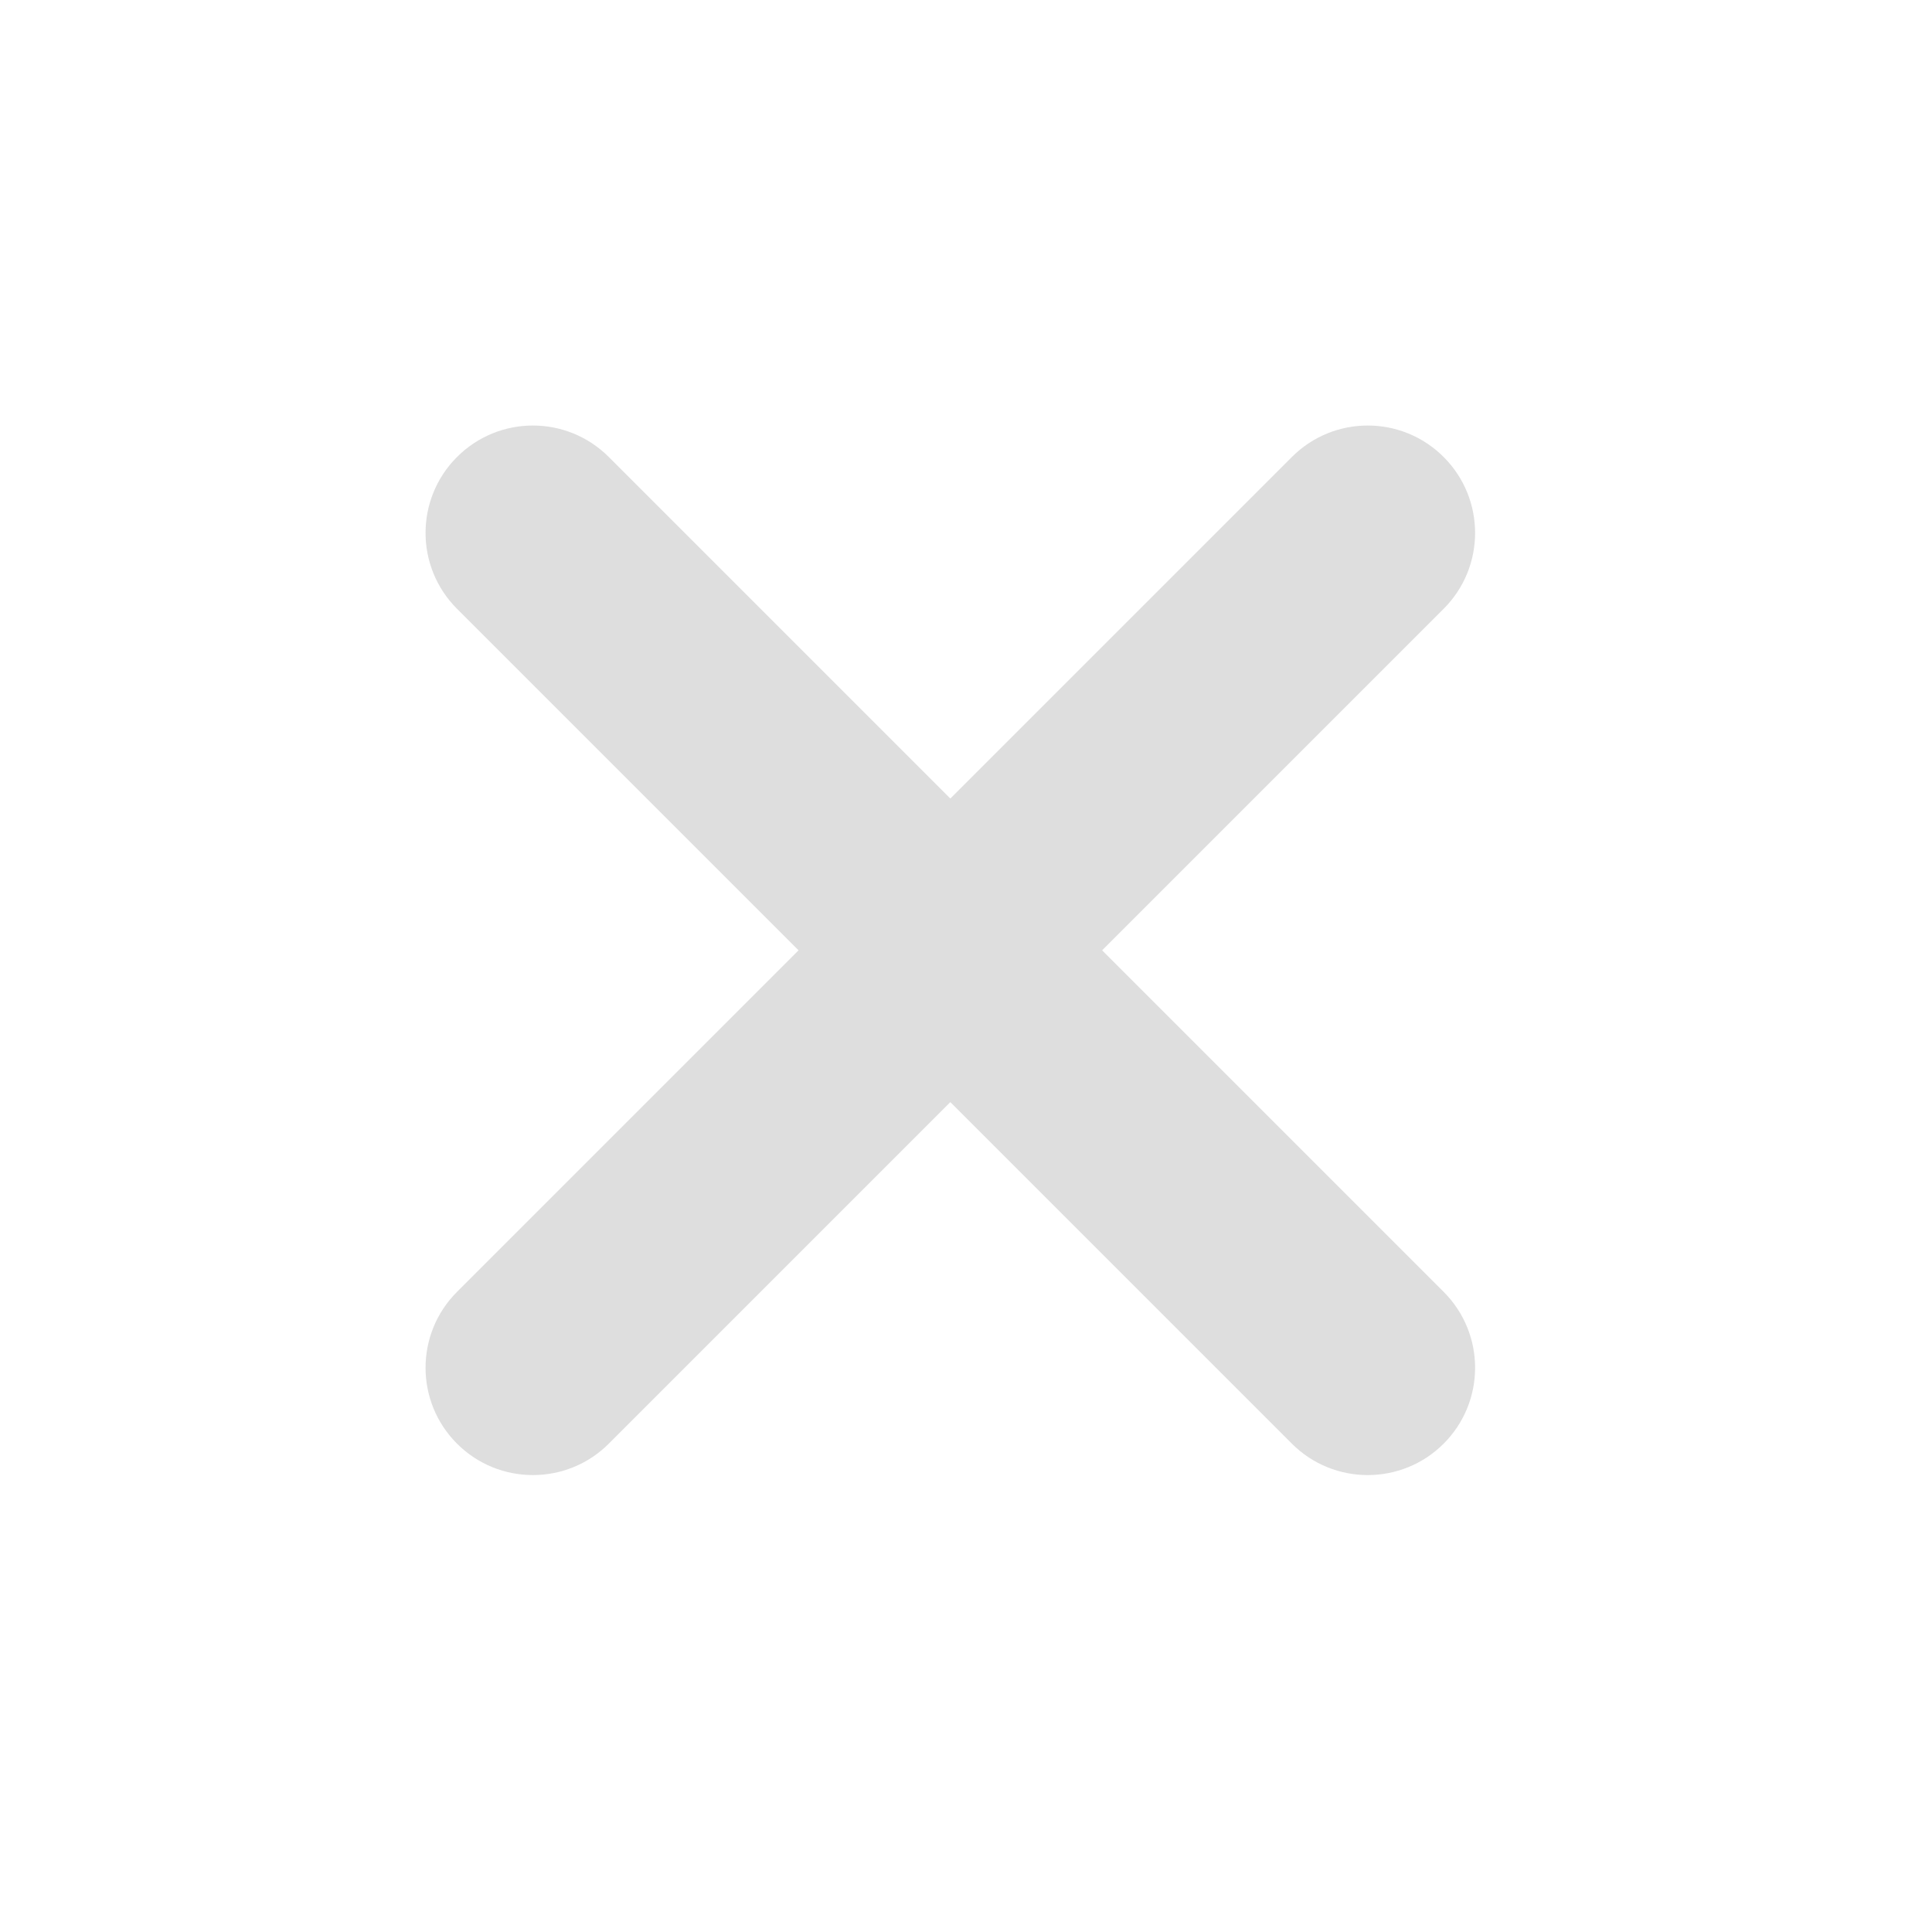 <?xml version="1.0" encoding="UTF-8"?>
<svg width="18px" height="18px" viewBox="0 0 18 18" version="1.1" xmlns="http://www.w3.org/2000/svg" xmlns:xlink="http://www.w3.org/1999/xlink">
    <!-- Generator: Sketch 51.2 (57519) - http://www.bohemiancoding.com/sketch -->
    <title>模块_为你精选旗舰酒店</title>
    <desc>Created with Sketch.</desc>
    <defs></defs>
    <g id="Symbols" stroke="none" stroke-width="1" fill="none" fill-rule="evenodd" opacity="0.4">
        <g id="close" transform="translate(-1, -1)" fill="#ACACAC">
            <path d="M10.854,8.854 L15.354,8.854 C15.906,8.854 16.354,9.301 16.354,9.854 C16.354,10.406 15.906,10.854 15.354,10.854 L10.854,10.854 L10.854,15.354 C10.854,15.906 10.406,16.354 9.854,16.354 C9.301,16.354 8.854,15.906 8.854,15.354 L8.854,10.854 L4.354,10.854 C3.801,10.854 3.354,10.406 3.354,9.854 C3.354,9.301 3.801,8.854 4.354,8.854 L8.854,8.854 L8.854,4.354 C8.854,3.801 9.301,3.354 9.854,3.354 C10.406,3.354 10.854,3.801 10.854,4.354 L10.854,8.854 Z" id="Combined-Shape" transform="translate(9.854, 9.854) rotate(-315) translate(-9.854, -9.854) "></path>
        </g>
    </g>
</svg>